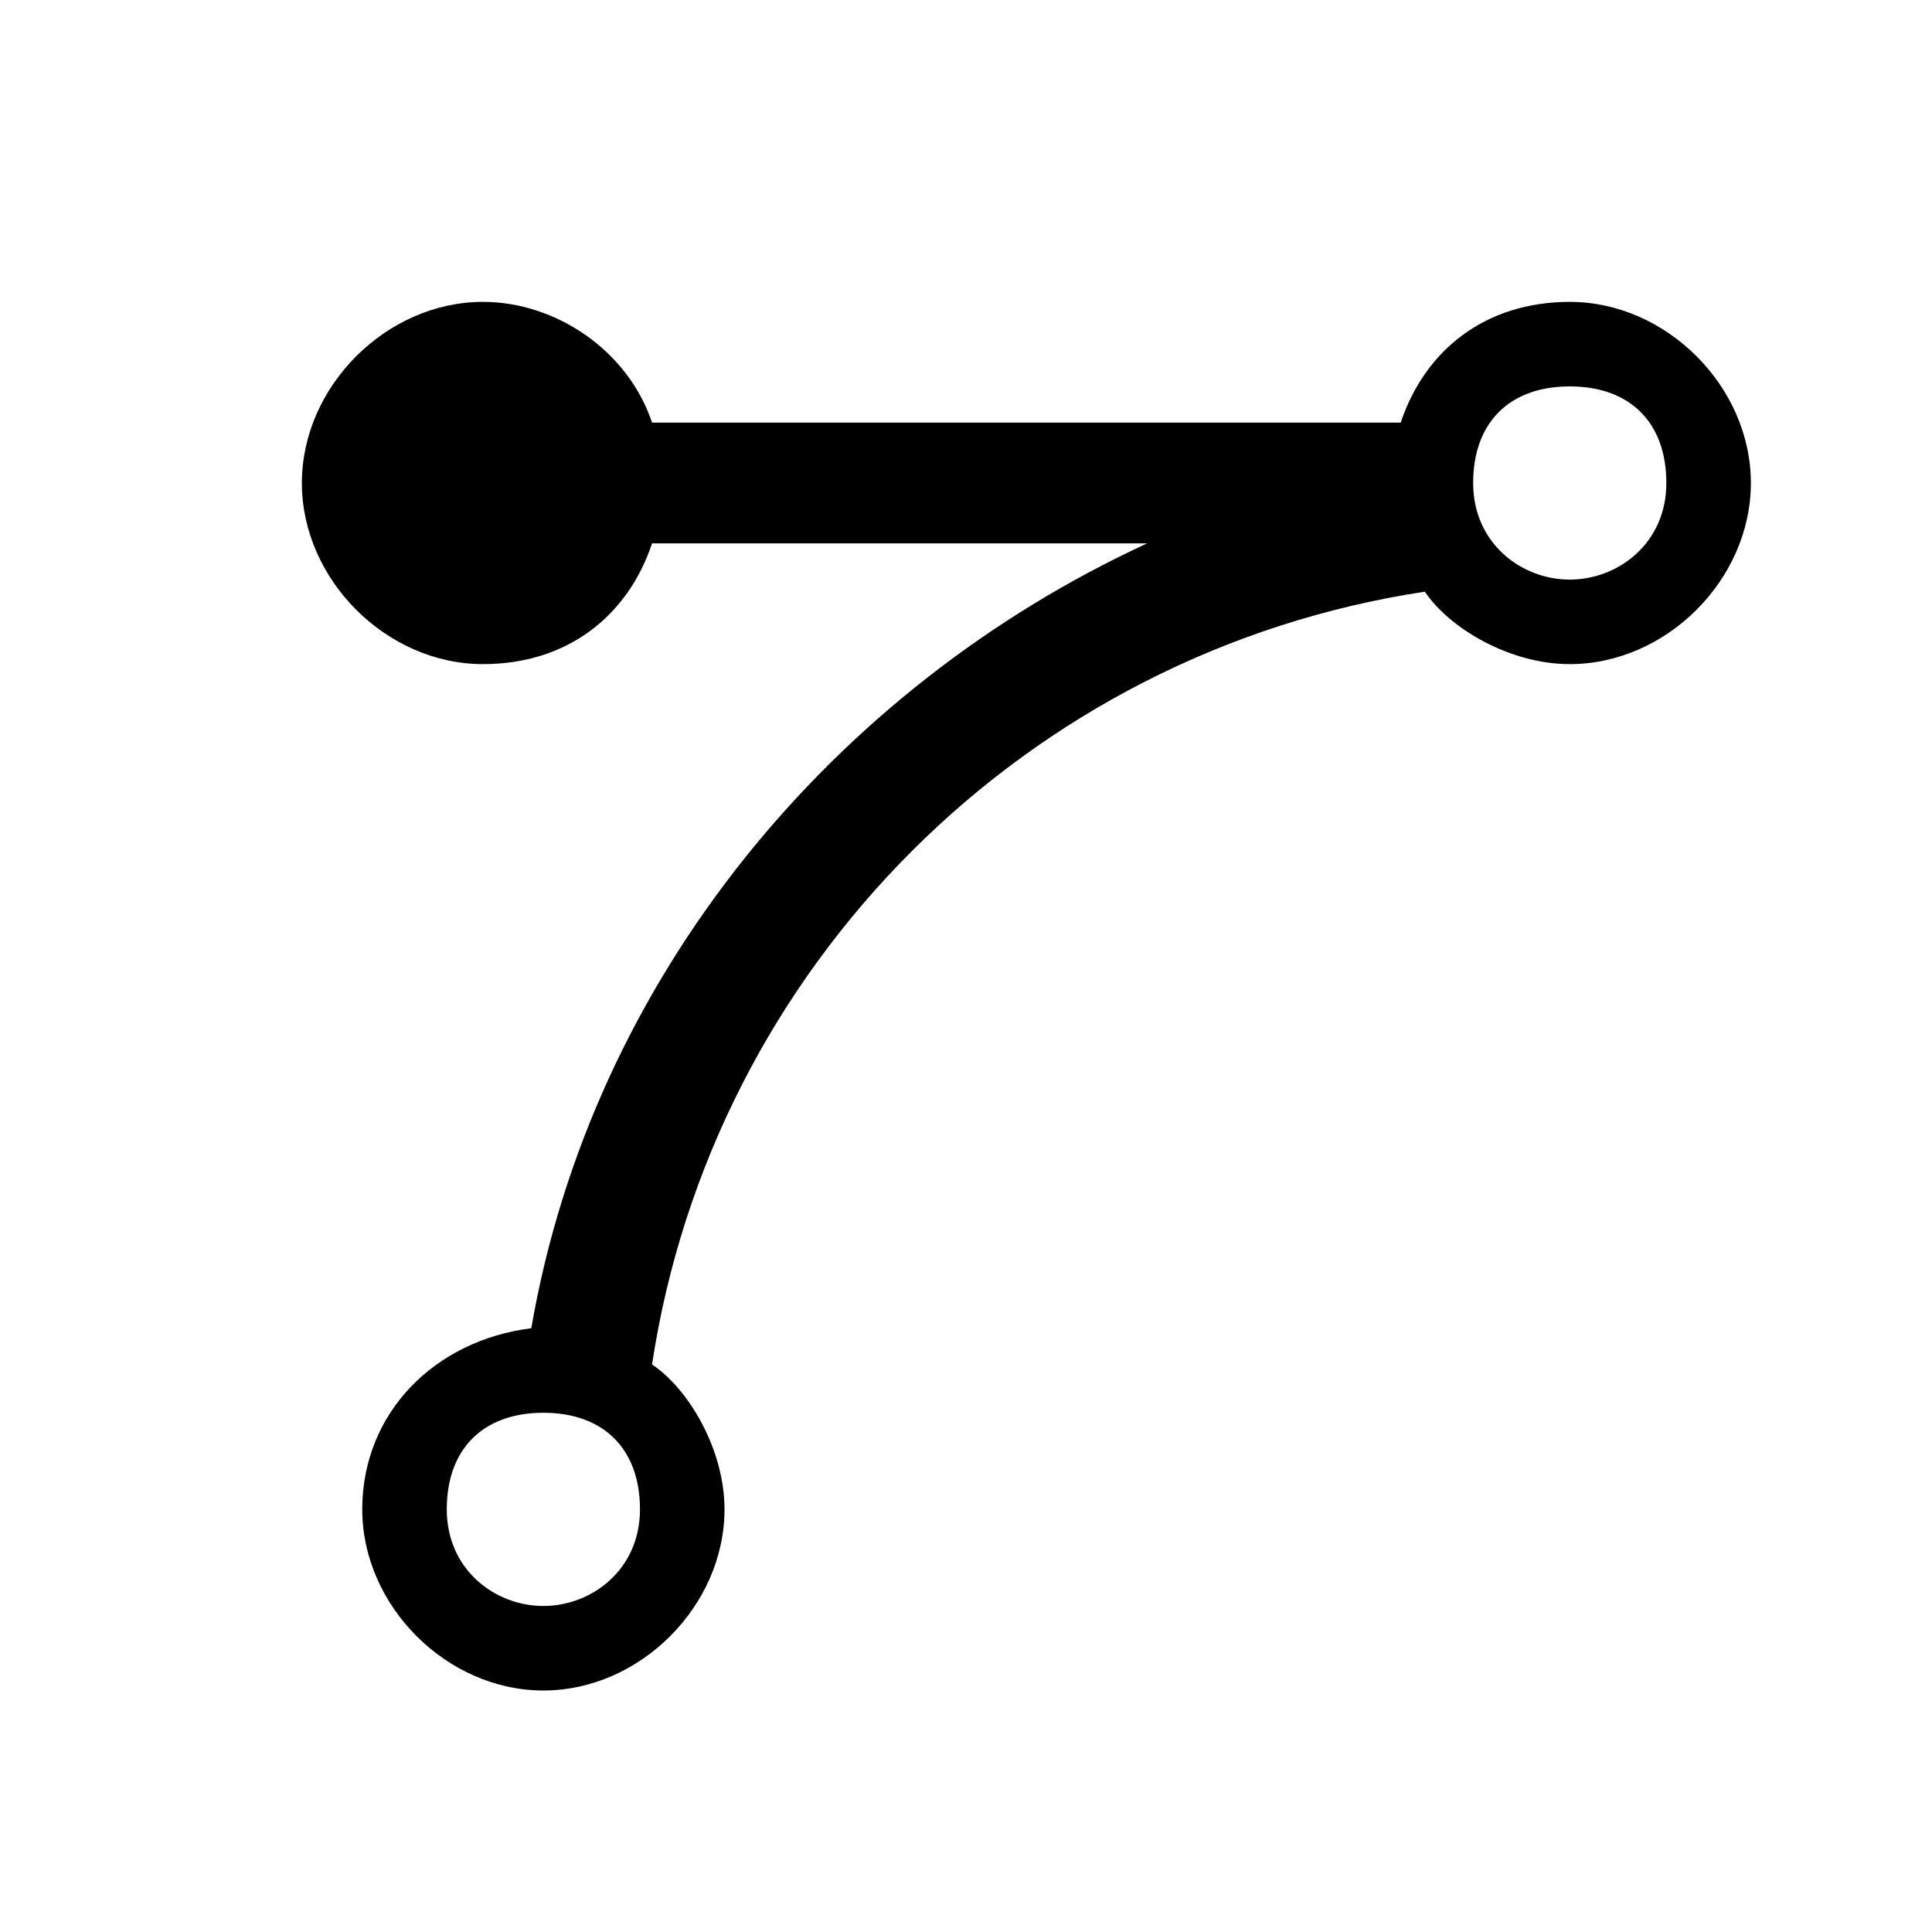 <svg xmlns="http://www.w3.org/2000/svg" viewBox="0 0 16 16"><path d="M13 2.5c-.7 0-1.2.4-1.4 1H5.4c-.2-.6-.8-1-1.4-1-.8 0-1.5.7-1.5 1.5S3.2 5.5 4 5.5c.7 0 1.2-.4 1.4-1h4.1C6.9 5.7 4.9 8.1 4.4 11c-.8.1-1.4.7-1.4 1.5S3.7 14 4.5 14 6 13.3 6 12.5c0-.5-.3-1-.6-1.2.5-3.3 3.1-5.9 6.4-6.4.2.3.7.6 1.2.6.8 0 1.5-.7 1.5-1.5s-.7-1.5-1.5-1.5zM4.5 13.3c-.4 0-.8-.3-.8-.8s.3-.8.8-.8.8.3.8.8-.4.8-.8.8zM13 4.8c-.4 0-.8-.3-.8-.8s.3-.8.8-.8.8.3.8.8-.4.8-.8.8z"/></svg>